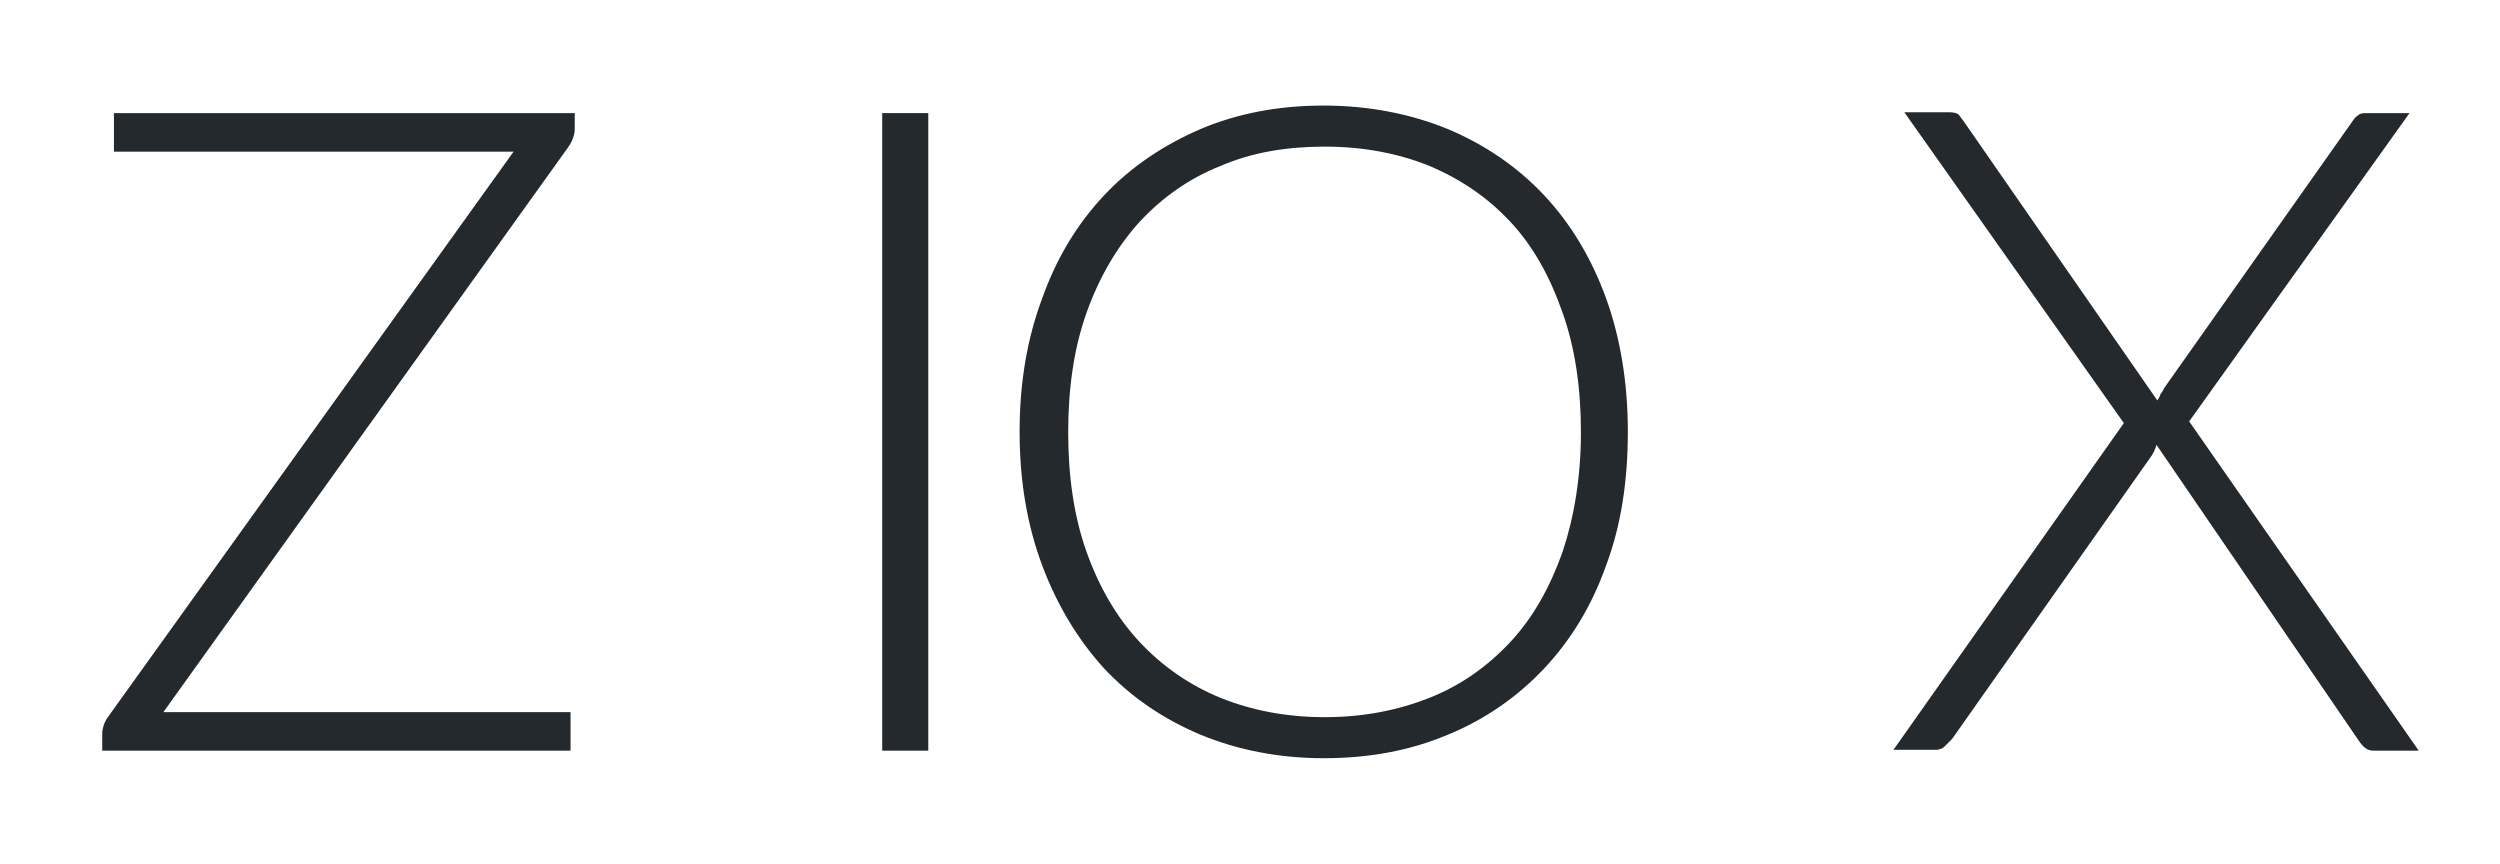 <?xml version="1.0" encoding="utf-8"?>
<!-- Generator: Adobe Illustrator 22.1.0, SVG Export Plug-In . SVG Version: 6.00 Build 0)  -->
<svg version="1.1" id="ziox" xmlns="http://www.w3.org/2000/svg" xmlns:xlink="http://www.w3.org/1999/xlink" x="0px" y="0px"
	 viewBox="0 0 298.4 103.1" enable-background="new 0 0 298.4 103.1" xml:space="preserve">
<path id="z" fill="#24292E" d="M13.6,18.1h47.7L12.8,85.7c-0.4,0.6-0.6,1.3-0.6,1.9v2h55.9v-4.6H19.5l48.3-67.4
	c0.5-0.7,0.8-1.5,0.8-2.2v-1.9h-55V18.1z"/>
<rect id="i" x="105.3" y="13.5" fill="#24292E" width="5.5" height="76.1"/>
<path id="o" fill="#24292E" d="M184.3,23.3c-3.2-3.4-7-6-11.5-7.9c-4.4-1.8-9.4-2.8-14.8-2.8c-5.3,0-10.2,0.9-14.7,2.8
	c-4.4,1.9-8.3,4.5-11.5,7.9c-3.2,3.4-5.7,7.5-7.4,12.3c-1.8,4.8-2.7,10.1-2.7,15.9c0,5.9,0.9,11.2,2.7,16c1.8,4.8,4.3,8.9,7.4,12.3
	c3.2,3.4,7,6,11.5,7.9c4.4,1.8,9.3,2.8,14.7,2.8c5.4,0,10.3-0.9,14.8-2.8c4.4-1.8,8.3-4.5,11.5-7.9c3.2-3.4,5.7-7.5,7.4-12.3
	c1.8-4.8,2.6-10.1,2.6-16c0-5.8-0.9-11.2-2.6-15.9S187.5,26.7,184.3,23.3z M186.5,65.9c-1.5,4.2-3.5,7.8-6.2,10.7
	c-2.7,2.9-5.9,5.2-9.7,6.7c-3.8,1.5-7.9,2.3-12.5,2.3c-4.5,0-8.7-0.8-12.4-2.3c-3.7-1.5-7-3.8-9.7-6.7c-2.7-2.9-4.8-6.5-6.3-10.7
	c-1.5-4.2-2.2-9-2.2-14.3c0-5.3,0.7-10.1,2.2-14.3c1.5-4.2,3.6-7.8,6.3-10.8c2.7-2.9,5.9-5.2,9.7-6.7c3.7-1.6,7.9-2.3,12.4-2.3
	c4.6,0,8.8,0.8,12.5,2.3c3.8,1.6,7,3.8,9.7,6.7c2.7,2.9,4.7,6.5,6.2,10.8c1.5,4.2,2.2,9,2.2,14.3C188.7,56.9,187.9,61.7,186.5,65.9z
	"/>
<path id="x" fill="#24292E" d="M261.3,50.3l26.3-36.8h-5.3c-0.4,0-0.7,0.1-0.9,0.3c-0.3,0.2-0.5,0.5-0.7,0.8l-22.3,31.6
	c-0.2,0.3-0.3,0.6-0.5,0.8c-0.1,0.3-0.2,0.5-0.4,0.8l-23.1-33.3c-0.2-0.3-0.4-0.5-0.6-0.8c-0.2-0.2-0.6-0.3-1.1-0.3h-5.4l26.2,37.1
	l-27.5,39h5c0.4,0,0.8-0.1,1.1-0.4c0.3-0.3,0.6-0.6,0.9-0.9l23.6-33.5c0.4-0.5,0.6-1,0.8-1.6l24,35.1c0.2,0.3,0.4,0.6,0.7,0.9
	c0.3,0.3,0.7,0.5,1.2,0.5h5.4L261.3,50.3z"/>
</svg>
